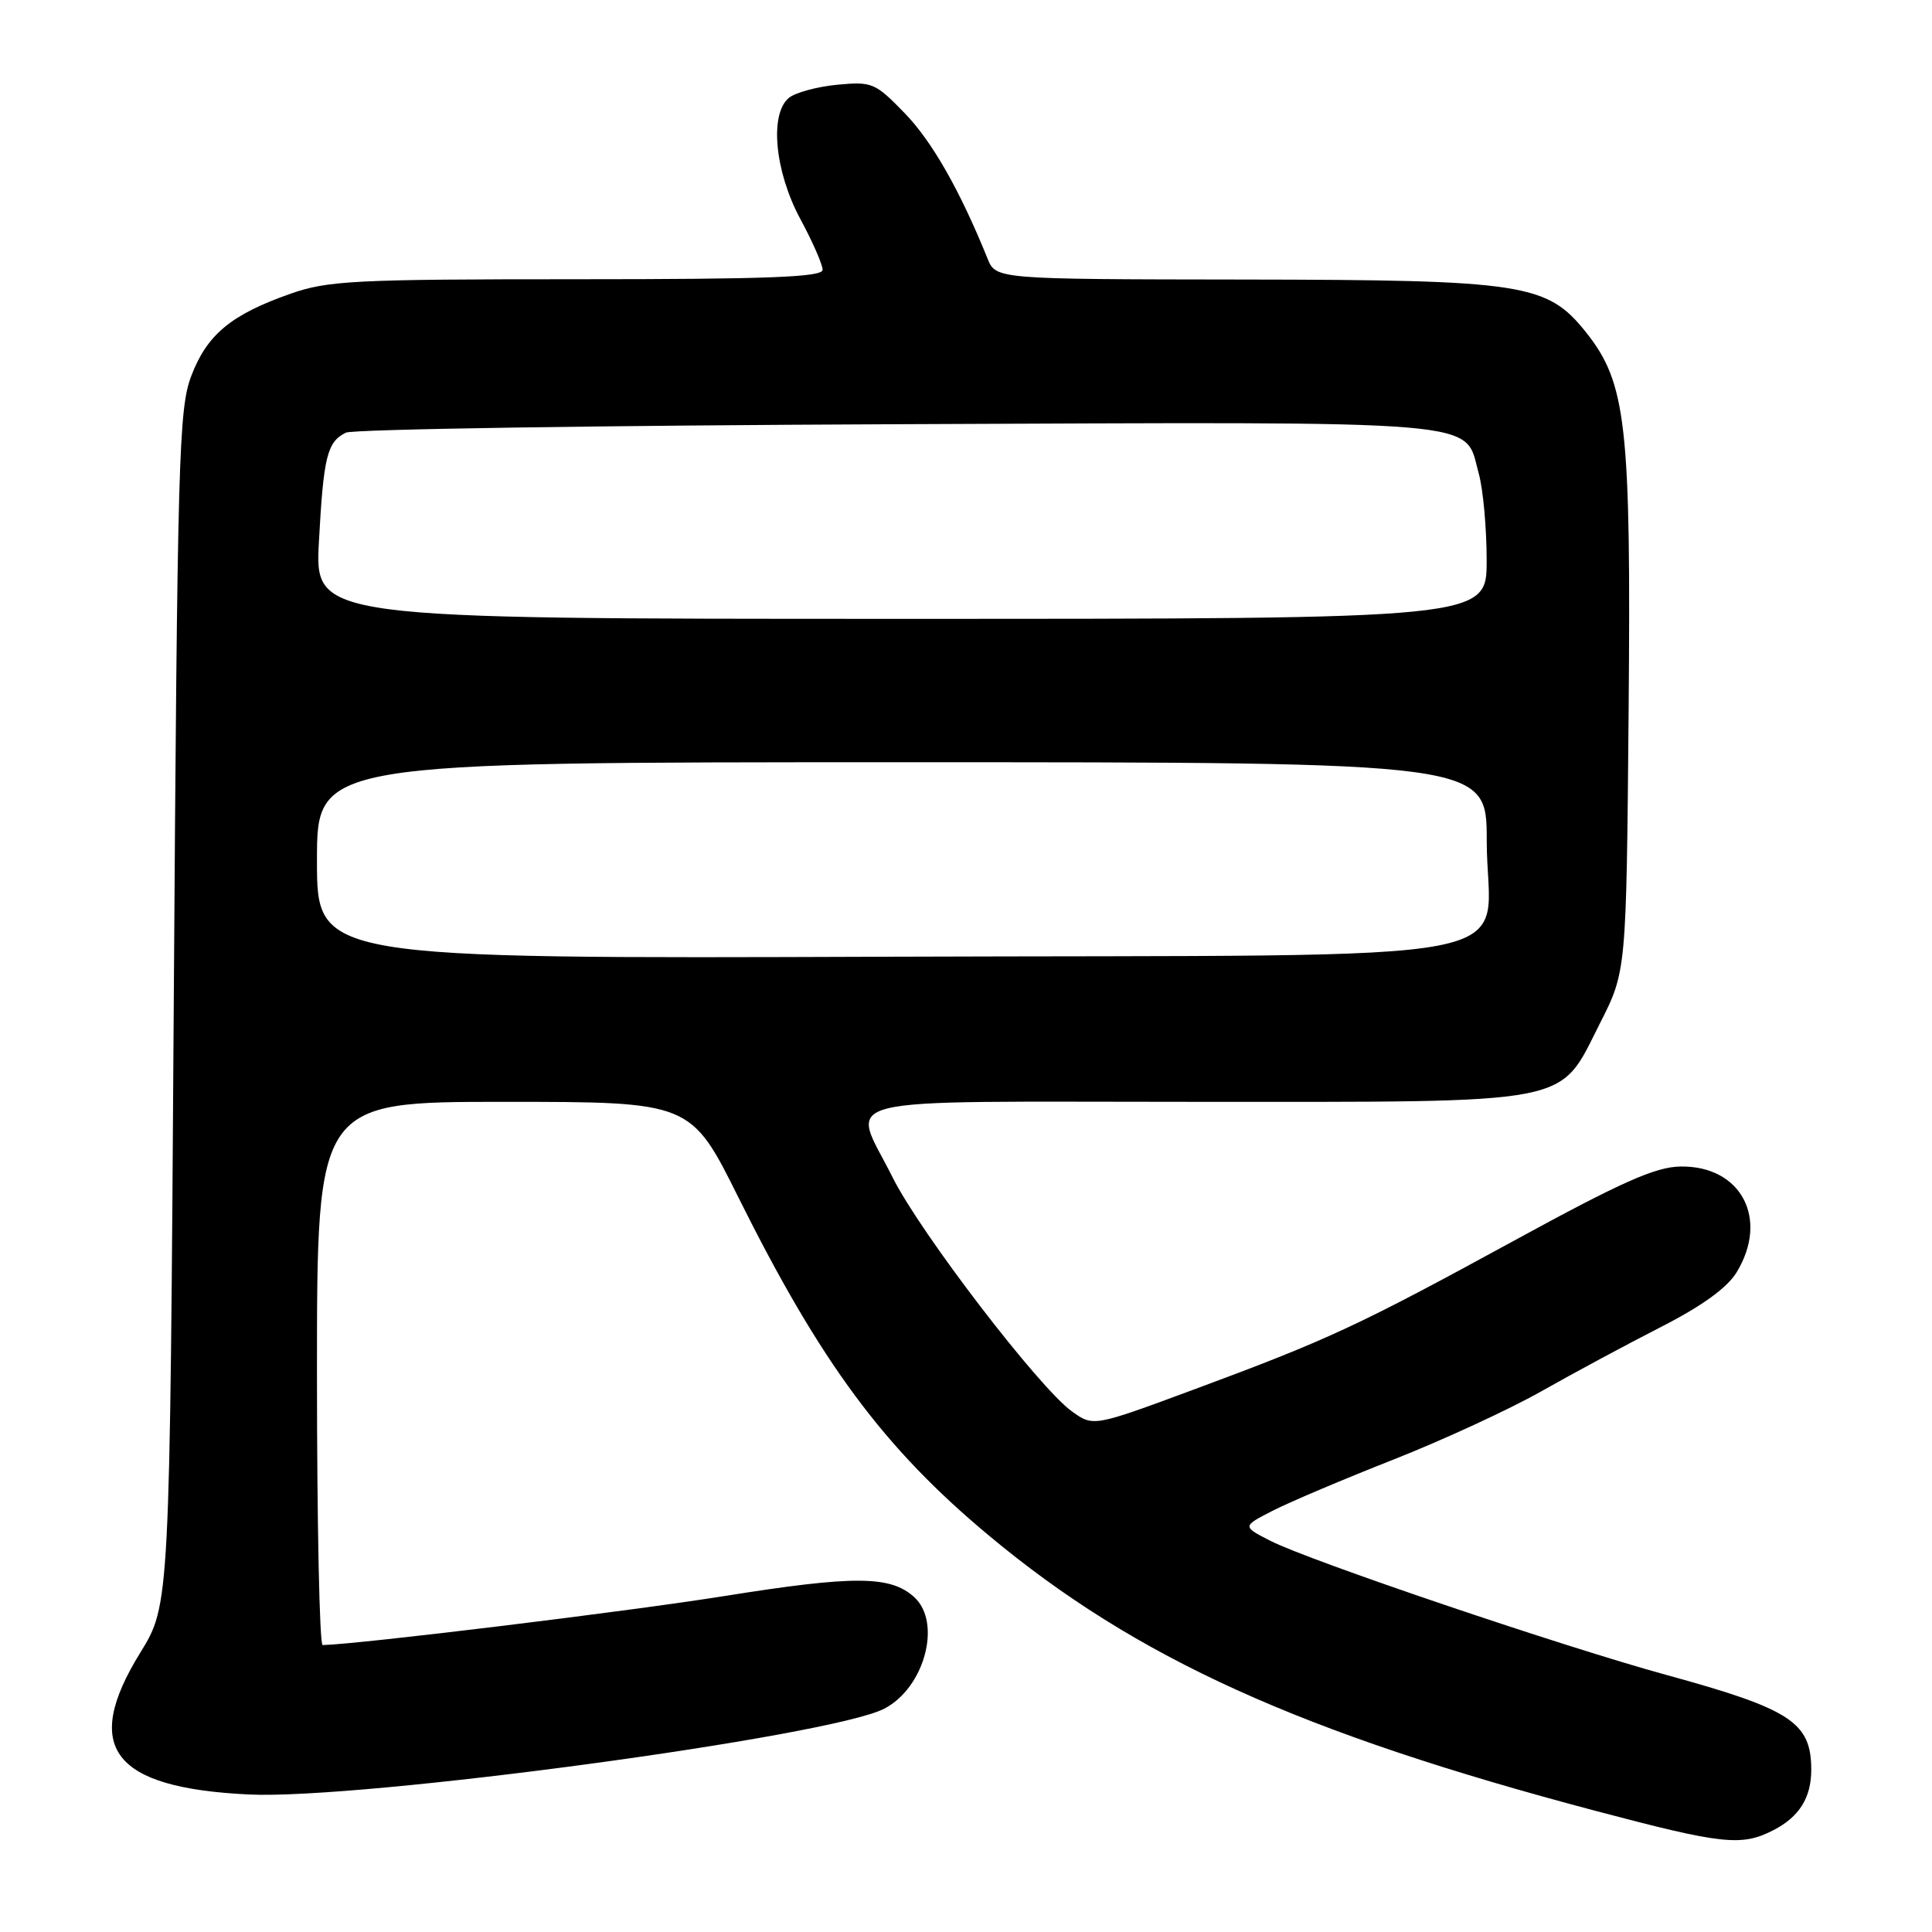 <?xml version="1.0" encoding="UTF-8" standalone="no"?>
<!DOCTYPE svg PUBLIC "-//W3C//DTD SVG 1.1//EN" "http://www.w3.org/Graphics/SVG/1.1/DTD/svg11.dtd" >
<svg xmlns="http://www.w3.org/2000/svg" xmlns:xlink="http://www.w3.org/1999/xlink" version="1.1" viewBox="0 0 256 256">
 <g >
 <path fill="currentColor"
d=" M 235.02 242.49 C 238.42 240.73 240.00 238.20 240.00 234.50 C 240.00 228.23 237.31 226.46 220.88 221.96 C 207.04 218.17 173.46 206.79 168.32 204.16 C 164.59 202.25 164.59 202.25 168.68 200.16 C 170.93 199.01 178.11 195.97 184.64 193.40 C 191.16 190.83 199.96 186.77 204.19 184.38 C 208.41 181.99 215.55 178.15 220.05 175.85 C 225.52 173.06 228.85 170.65 230.11 168.59 C 234.44 161.49 230.70 154.44 222.67 154.57 C 219.35 154.62 214.86 156.62 200.70 164.35 C 179.93 175.69 176.02 177.51 158.19 184.12 C 144.88 189.05 144.88 189.05 142.05 187.03 C 137.73 183.96 121.92 163.33 118.27 156.00 C 112.78 144.98 108.71 146.00 158.25 146.00 C 209.24 146.00 206.45 146.54 212.00 135.60 C 215.50 128.71 215.50 128.71 215.80 94.32 C 216.13 56.22 215.51 50.74 210.13 44.00 C 204.99 37.57 201.90 37.09 164.73 37.04 C 131.96 37.00 131.96 37.00 130.85 34.25 C 127.21 25.25 123.49 18.71 119.88 15.00 C 115.96 10.96 115.56 10.79 110.92 11.23 C 108.25 11.49 105.38 12.27 104.53 12.97 C 101.94 15.12 102.66 22.72 106.04 29.00 C 107.67 32.02 109.00 35.06 109.00 35.75 C 109.00 36.72 101.83 37.00 76.48 37.00 C 46.98 37.00 43.44 37.18 38.50 38.92 C 30.65 41.67 27.45 44.32 25.37 49.75 C 23.68 54.15 23.51 60.26 23.02 133.58 C 22.50 212.65 22.50 212.65 18.58 219.00 C 10.81 231.59 14.89 236.91 33.00 237.78 C 47.84 238.49 110.06 230.09 117.17 226.41 C 122.52 223.64 124.84 214.97 121.12 211.61 C 117.98 208.77 113.19 208.74 96.01 211.48 C 83.27 213.52 47.49 217.88 42.75 217.98 C 42.34 217.99 42.00 201.80 42.00 182.00 C 42.00 146.00 42.00 146.00 66.77 146.00 C 91.54 146.00 91.54 146.00 97.85 158.68 C 108.80 180.66 117.10 191.86 131.06 203.49 C 150.56 219.74 172.32 229.61 211.50 239.97 C 228.28 244.41 230.78 244.68 235.02 242.49 Z  M 42.00 114.02 C 42.00 101.00 42.00 101.00 119.50 101.00 C 197.00 101.00 197.00 101.00 197.00 111.39 C 197.00 128.27 206.39 126.45 117.59 126.77 C 42.00 127.04 42.00 127.04 42.00 114.02 Z  M 42.26 71.75 C 42.87 60.49 43.34 58.56 45.83 57.33 C 46.75 56.87 79.62 56.37 118.87 56.21 C 198.34 55.89 193.94 55.52 195.94 62.74 C 196.52 64.81 196.99 69.99 196.99 74.25 C 197.00 82.00 197.00 82.00 119.36 82.00 C 41.71 82.00 41.71 82.00 42.26 71.75 Z "/>
</g>
</svg>
